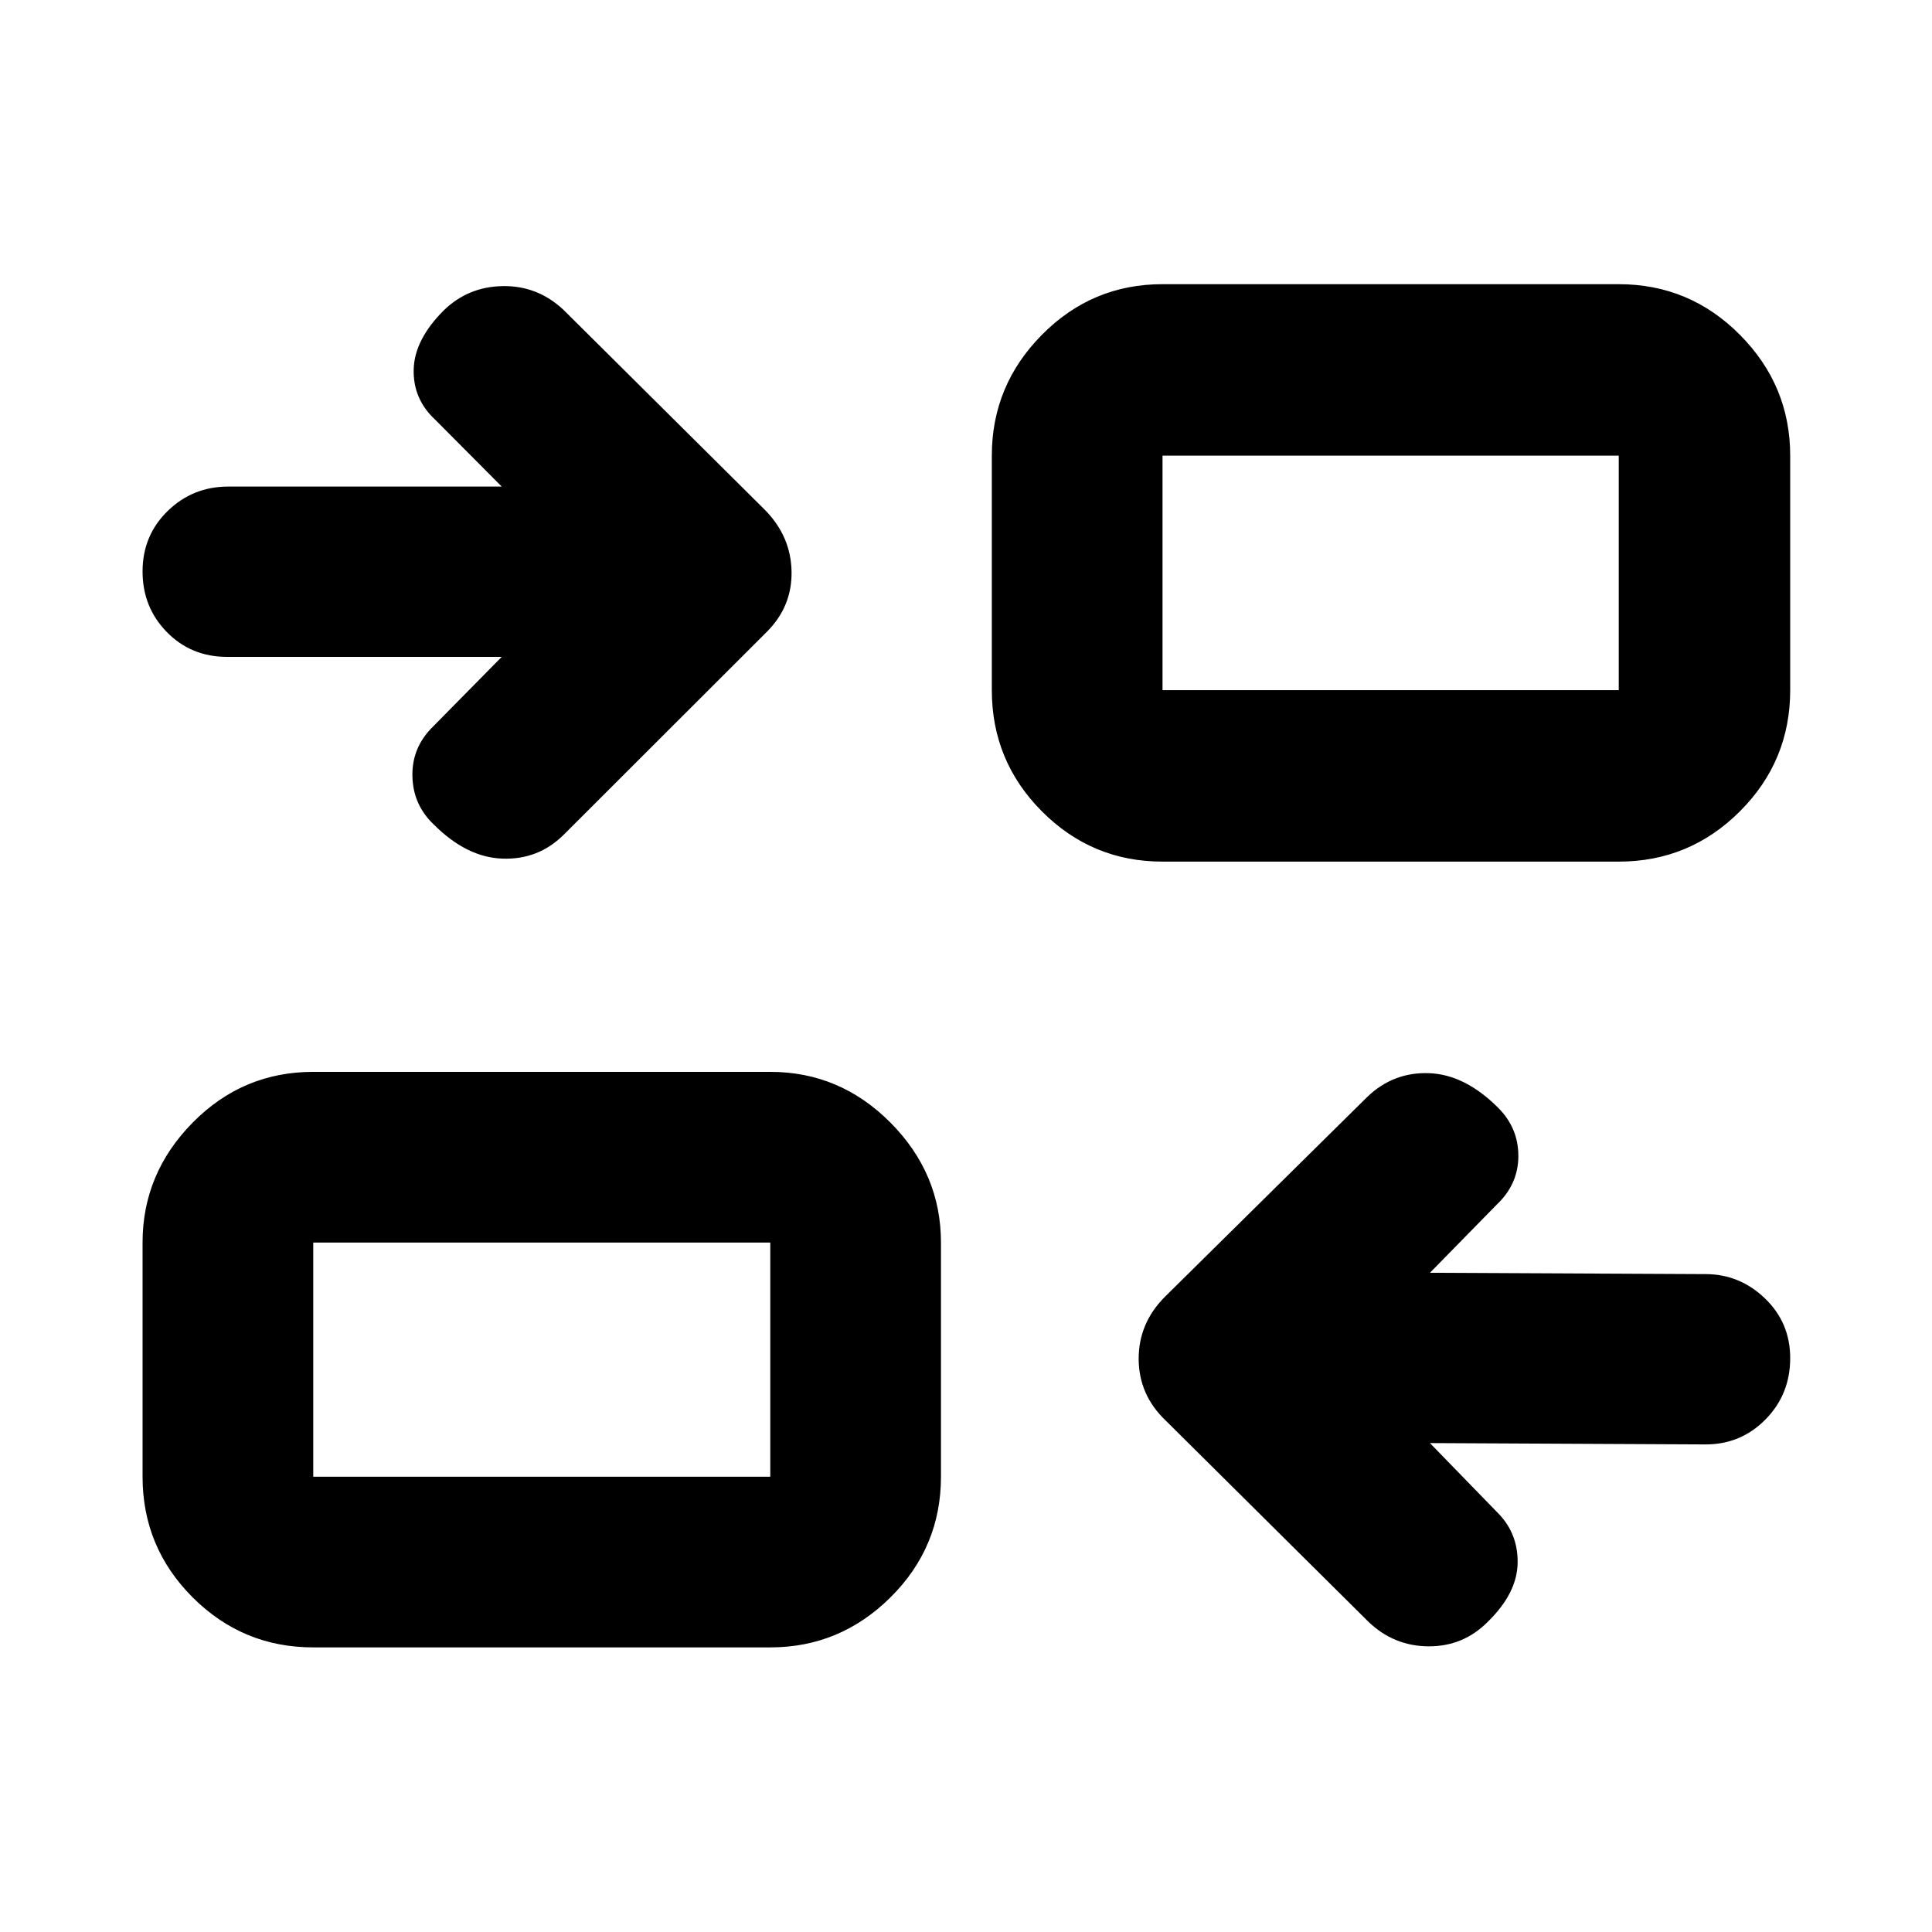 <svg xmlns="http://www.w3.org/2000/svg" height="40" viewBox="0 -960 960 960" width="40"><path d="m710.53-242.94 33.27 34.23q10.53 10.33 10.3 25.31-.23 14.99-14.77 29.2-12.19 12.35-29.54 12.25-17.36-.09-30.06-12.44l-100.42-99.67q-13.41-12.7-13.51-30.58-.09-17.87 13.12-31.08l100.55-99.31q12.94-12.37 30.67-11.71 17.73.66 34.23 17.13 10.09 10.03 10.09 24.02 0 14-10.75 24.17l-33.18 33.86 136.96.66q16.93 0 29.49 12.06 12.56 12.06 12.56 29.67 0 17.99-12.23 30.44-12.22 12.46-29.82 12.46l-136.96-.67ZM155.65-141.42q-35.06 0-59.94-24.87-24.87-24.88-24.87-59.94v-116.36q0-34.31 24.87-59.56 24.88-25.25 59.94-25.25h227.1q34.67 0 59.74 25.25t25.07 59.56v116.36q0 35.06-25.07 59.94-25.07 24.87-59.74 24.87h-227.1Zm0-84.81h227.1v-116.36h-227.1v116.36ZM249.3-633.6H112.85q-17.87 0-29.94-12.32t-12.07-30.14q0-17.83 12.45-30 12.46-12.17 30.12-12.17H249.3l-33.27-33.44q-10.86-10.19-10.47-24.85.4-14.65 14.83-29.15 12.16-11.89 29.42-12.17 17.25-.28 30.12 11.73l100.21 99.53q12.9 13.15 13.18 30.63.28 17.48-12.49 30.1l-100.9 100.8q-12.56 12.35-30.37 11.69-17.81-.66-34.1-17.03-10.29-9.79-10.54-24.11-.25-14.33 10.44-24.66l33.94-34.44Zm328.35 101.73q-35.07 0-59.94-24.98-24.88-24.99-24.88-60.21V-733.6q0-34.87 24.88-60.03 24.87-25.16 59.94-25.16h226.7q35.22 0 60.2 25.16 24.99 25.16 24.99 60.03v116.54q0 35.22-24.99 60.21-24.98 24.98-60.2 24.98h-226.7Zm0-85.19h226.7V-733.6h-226.7v116.54Zm-194.9 390.83v-116.36 116.36Zm194.9-390.83V-733.6v116.54Z"/></svg>
